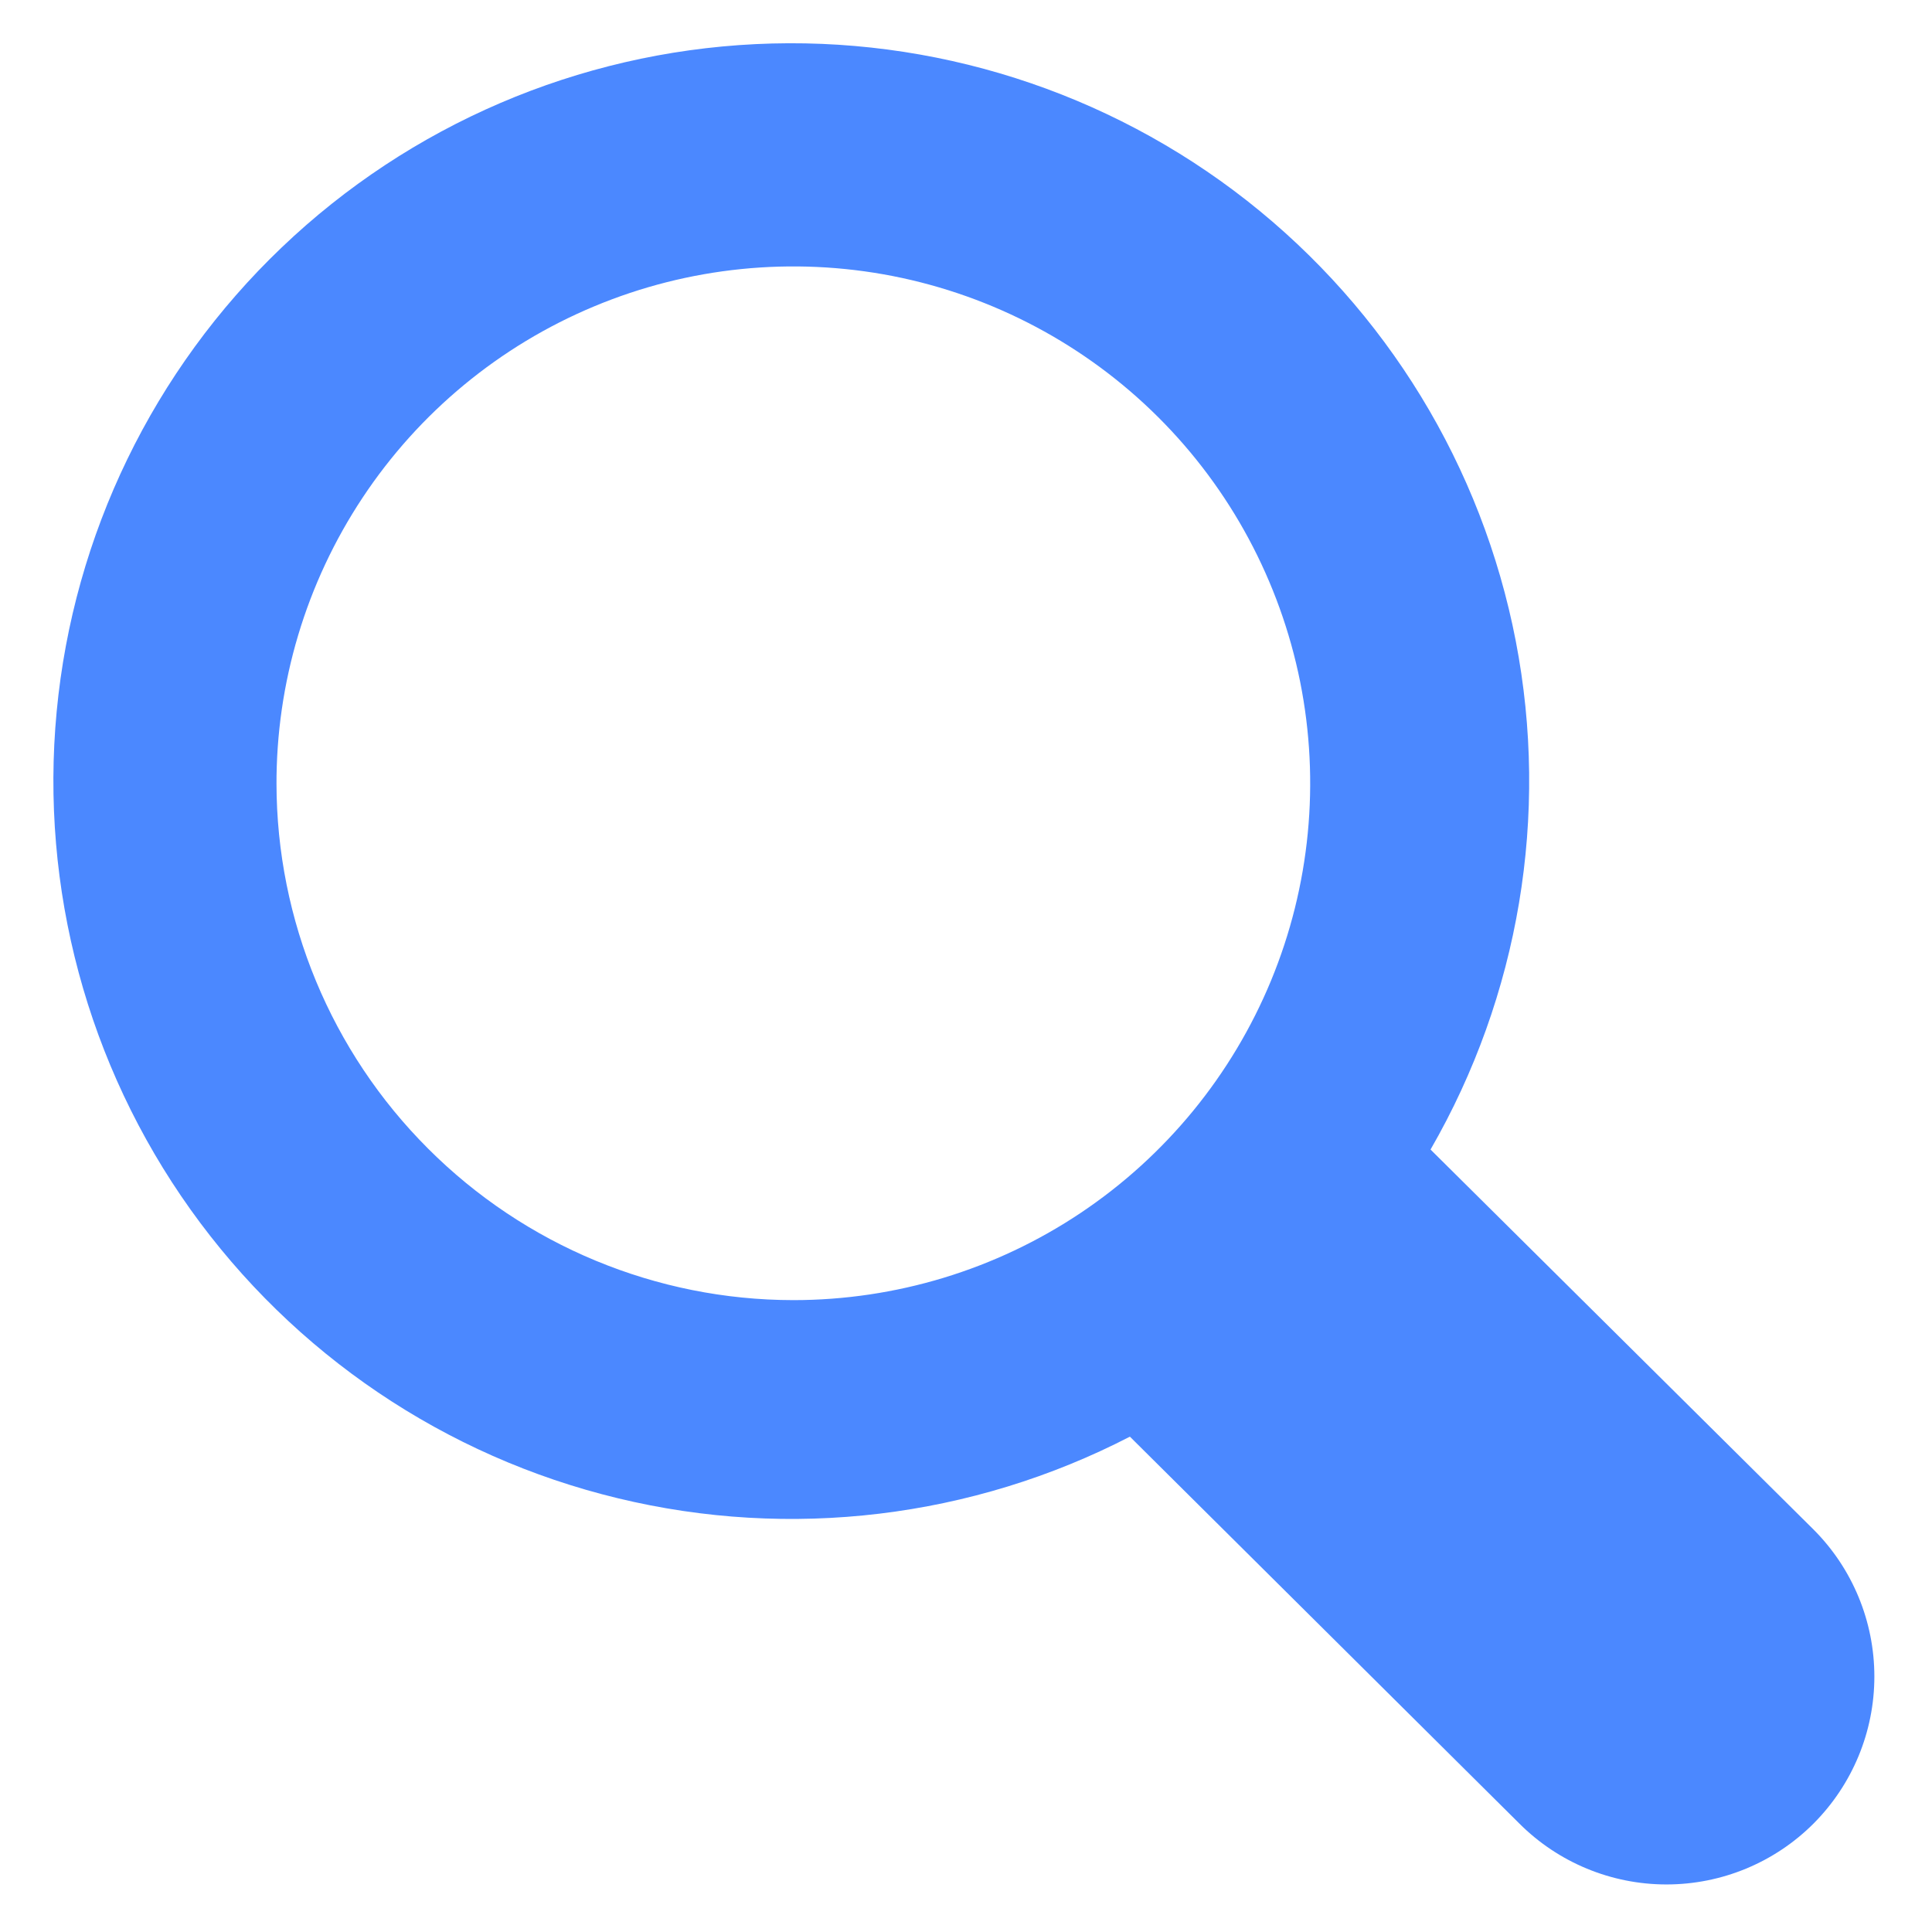<svg width="18" height="18" viewBox="0 0 18 18" fill="none" xmlns="http://www.w3.org/2000/svg">
<path d="M16.896 14.25L13.328 10.71C14.154 9.278 14.436 7.595 14.122 5.972C13.808 4.348 12.919 2.892 11.618 1.87C10.317 0.849 8.692 0.331 7.04 0.411C5.388 0.491 3.821 1.163 2.625 2.305C1.429 3.447 0.684 4.982 0.528 6.629C0.372 8.275 0.815 9.923 1.775 11.269C2.736 12.616 4.149 13.571 5.757 13.959C7.364 14.348 9.058 14.144 10.527 13.385L14.156 16.99C14.519 17.353 15.012 17.557 15.526 17.557C16.04 17.557 16.533 17.353 16.896 16.99C17.259 16.626 17.463 16.134 17.463 15.62C17.463 15.106 17.259 14.613 16.896 14.25ZM2.576 7.318C2.572 6.365 2.851 5.432 3.378 4.637C3.904 3.843 4.655 3.222 5.534 2.855C6.414 2.487 7.383 2.389 8.318 2.572C9.254 2.756 10.114 3.213 10.789 3.885C11.465 4.558 11.925 5.416 12.113 6.351C12.3 7.285 12.206 8.255 11.842 9.136C11.478 10.017 10.861 10.77 10.069 11.3C9.277 11.83 8.345 12.113 7.391 12.113C6.115 12.112 4.89 11.604 3.988 10.701C3.085 9.799 2.577 8.574 2.576 7.298V7.318Z" fill="#4B88FF"/>
</svg>
